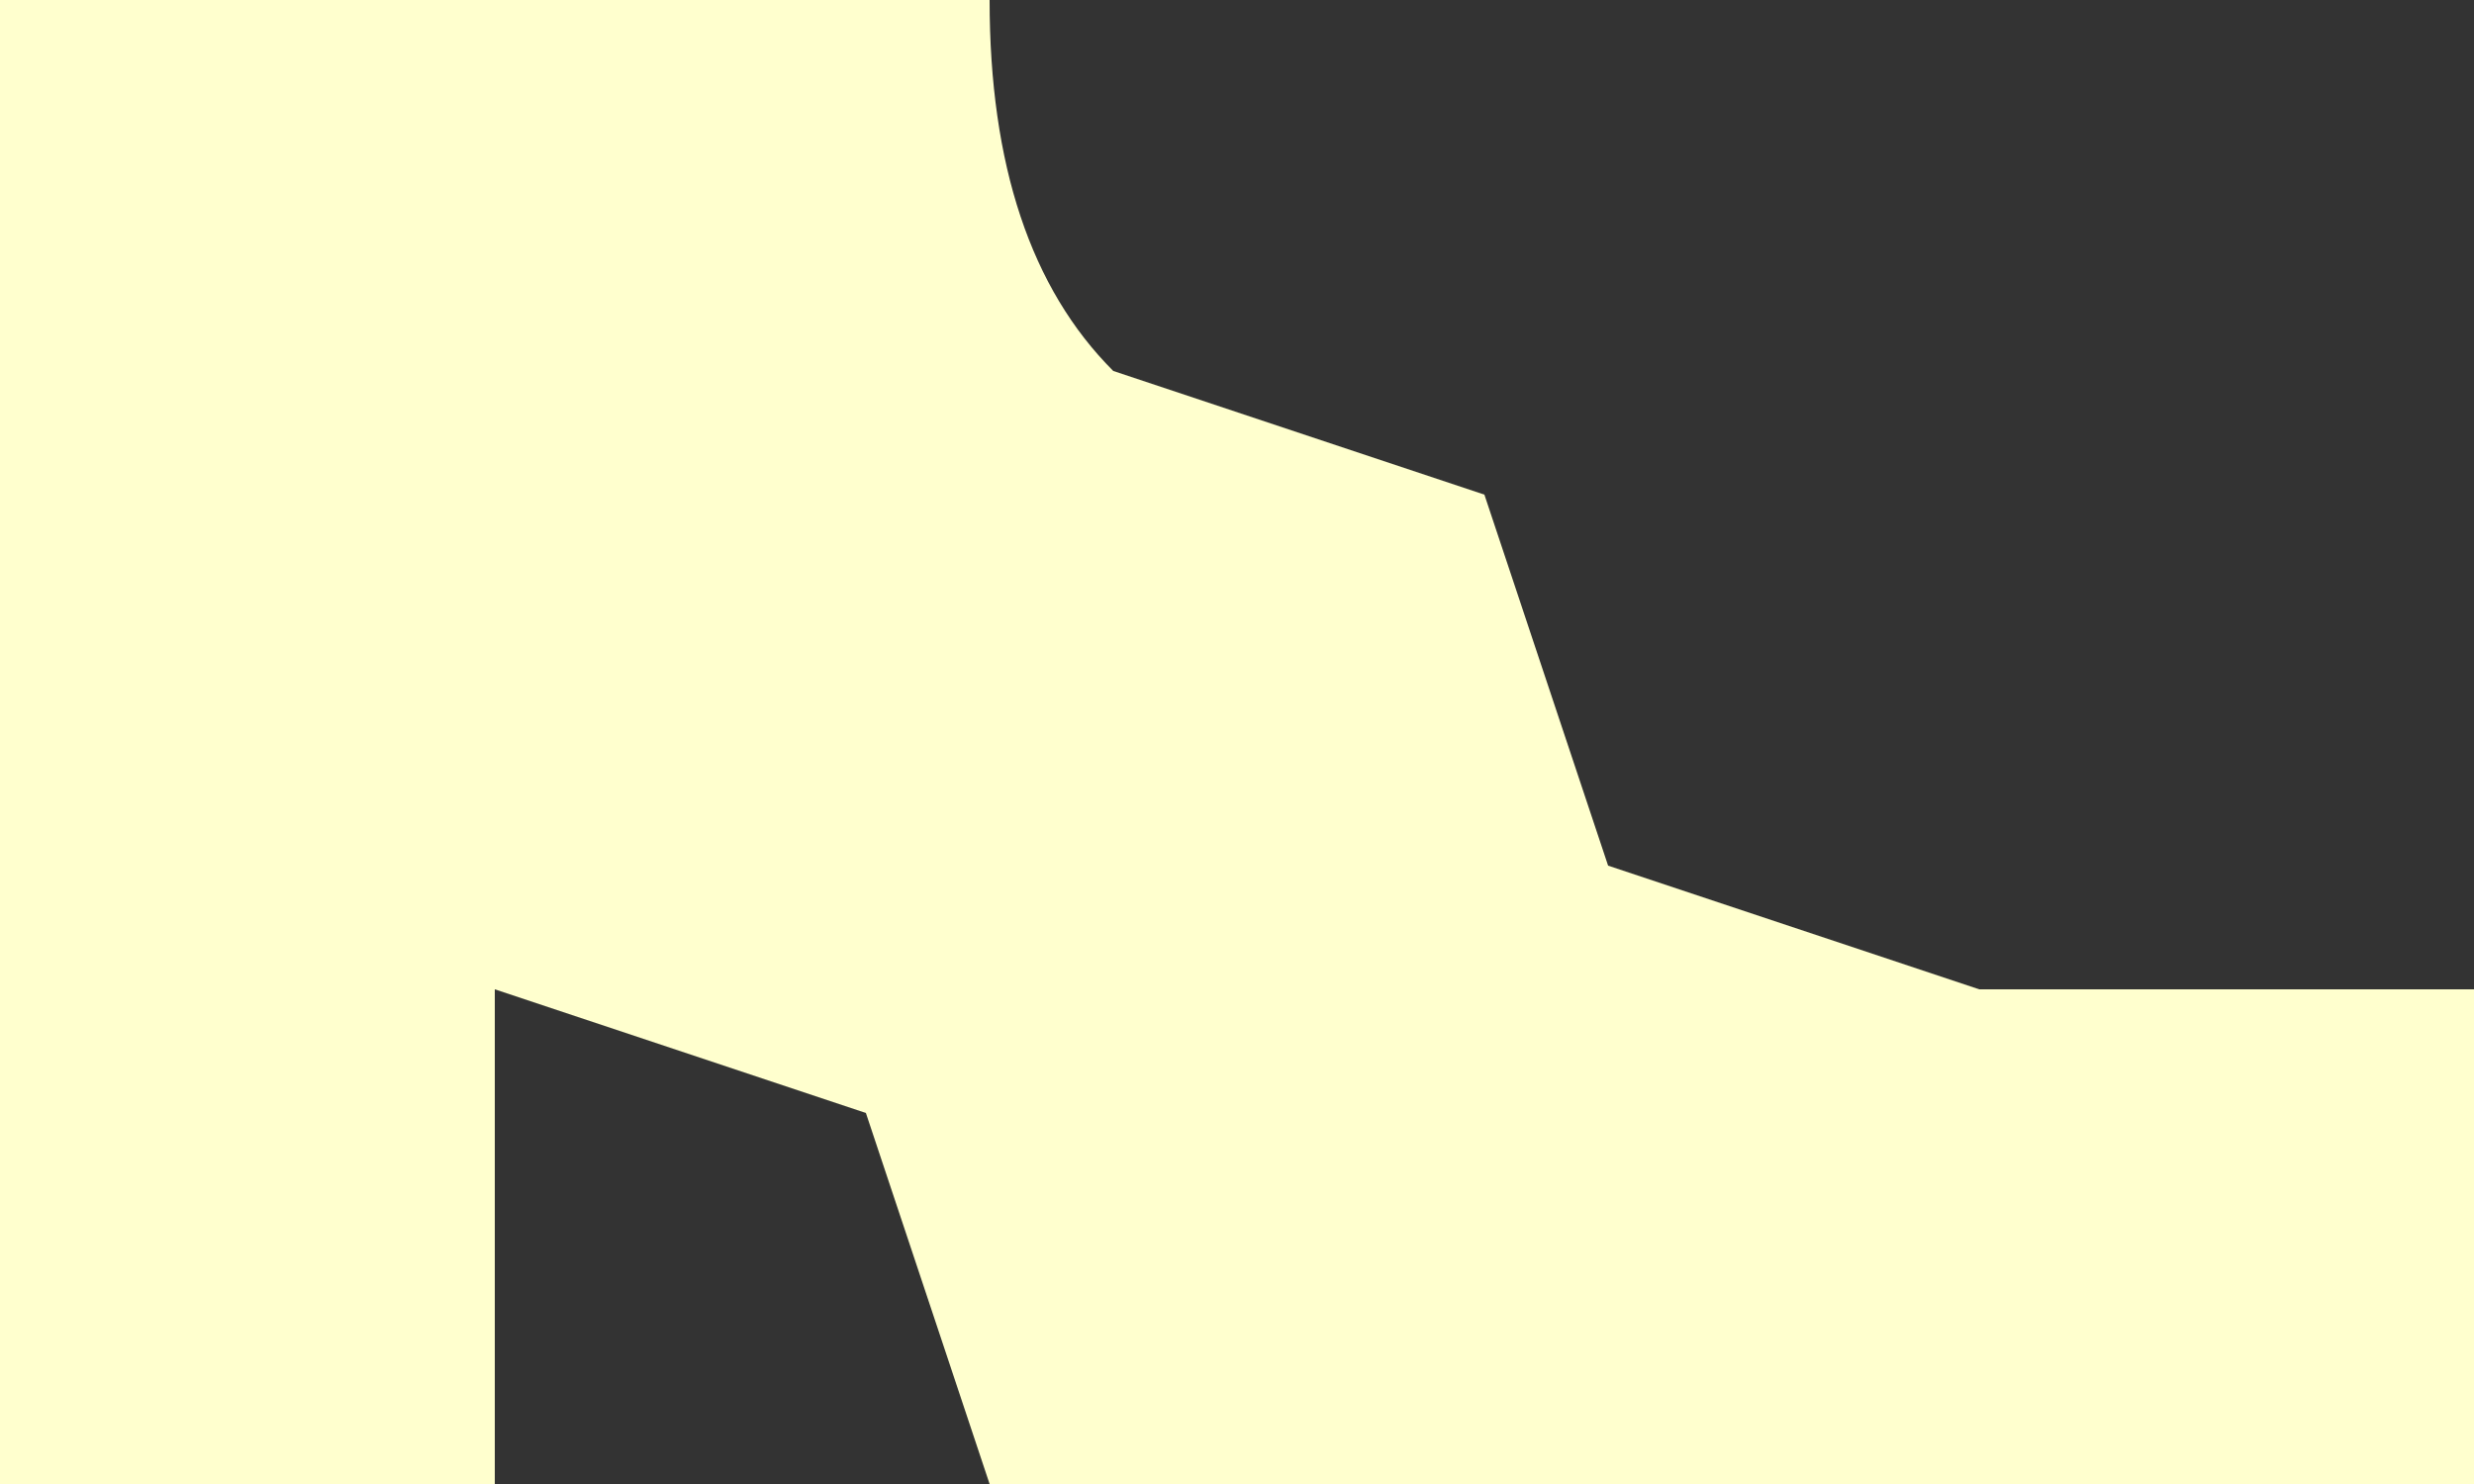 <?xml version="1.0" encoding="UTF-8" standalone="no"?>
<svg xmlns:xlink="http://www.w3.org/1999/xlink" height="3.0px" width="5.0px" xmlns="http://www.w3.org/2000/svg">
  <rect width="100%" height="100%" fill="#333333" stroke="none"/>
  <g transform="matrix(1.0, 0.0, 0.0, 1.0, 0.0, 0.0)">
    <path d="M3.0 3.0 L2.0 3.0 1.75 2.25 1.0 2.0 1.0 3.0 0.0 3.0 0.0 2.0 0.0 1.0 0.0 0.0 1.0 0.0 2.0 0.0 Q2.0 0.5 2.25 0.75 L3.0 1.0 3.25 1.75 4.0 2.0 5.0 2.0 5.0 3.0 4.0 3.0 3.0 3.0" fill="#ffffce" fill-rule="evenodd" stroke="none"/>
  </g>
</svg>
